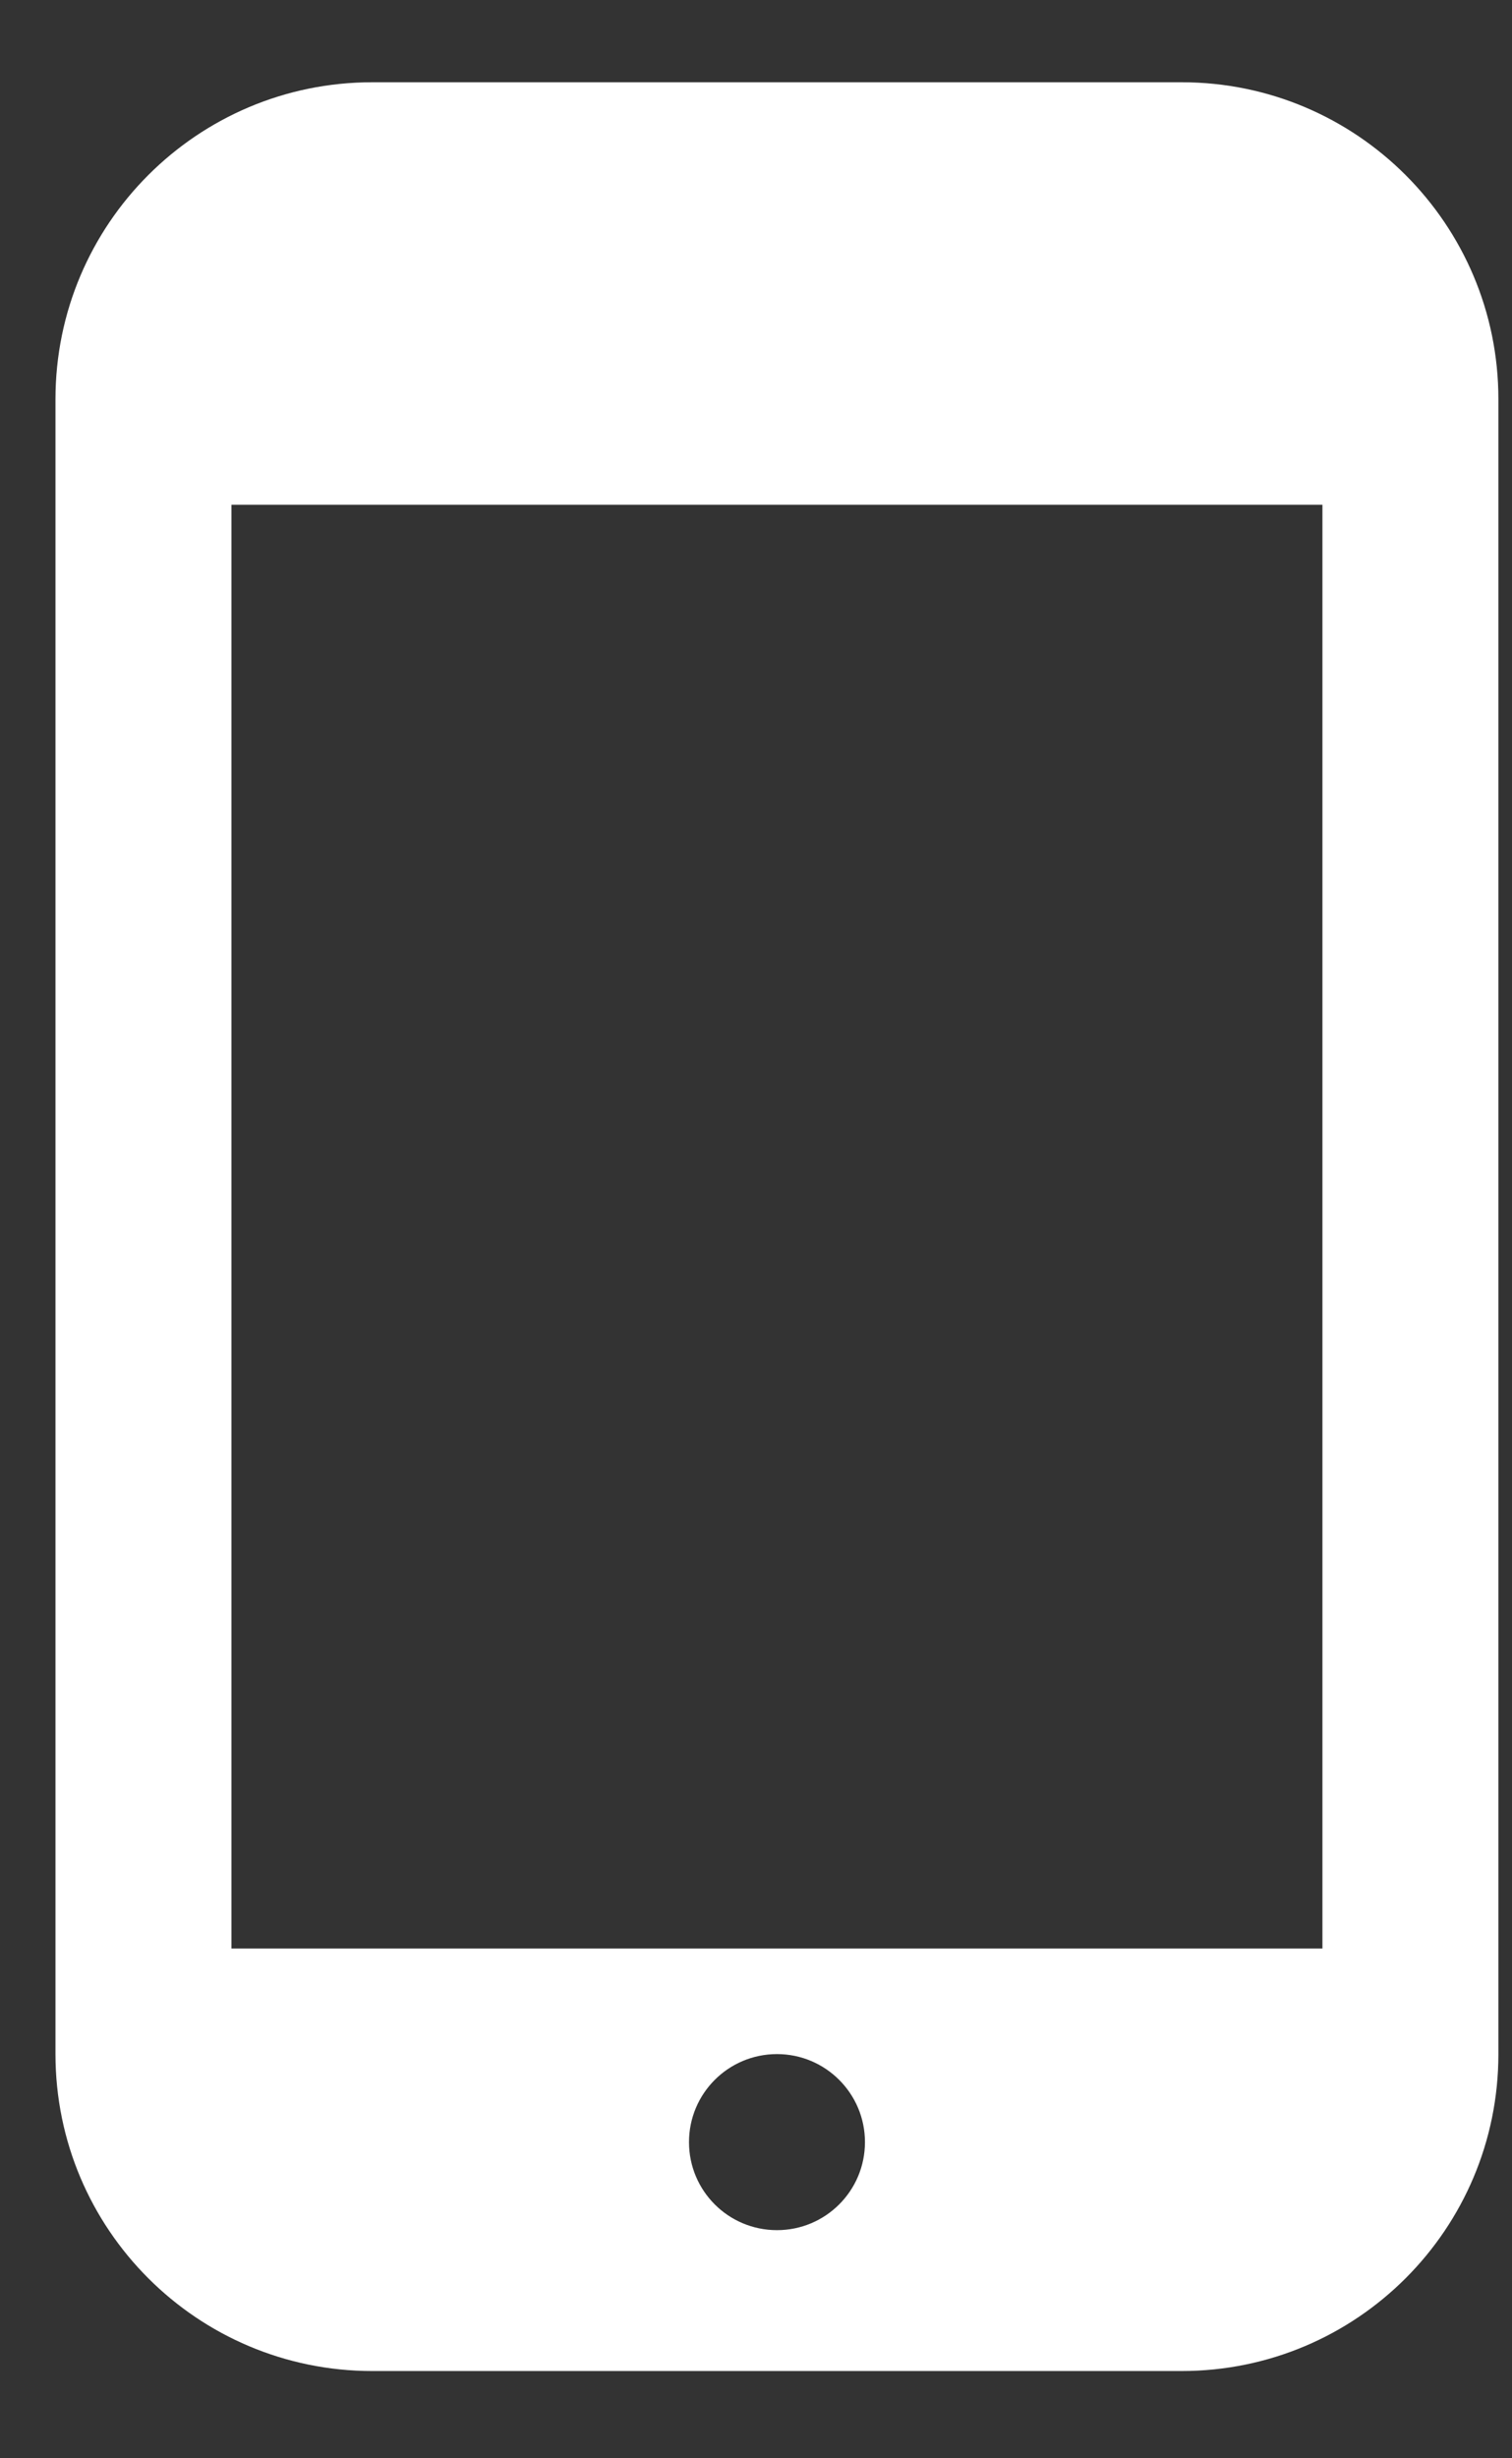 <?xml version="1.0" encoding="UTF-8"?>
<svg width="16px" height="26px" viewBox="0 0 16 26" version="1.1" xmlns="http://www.w3.org/2000/svg" xmlns:xlink="http://www.w3.org/1999/xlink">
    <rect x="0" y="0" width="16" height="26" fill="#333333" stroke="none"/>
    <title>形状</title>
    <g id="页面-1" stroke="none" stroke-width="1" fill="none" fill-rule="evenodd">
        <g id="切图整合" transform="translate(-193, -186)" fill="#FFFFFF" fill-rule="nonzero">
            <path d="M205.504,186.87 L196.939,186.87 C195.088,186.87 193.587,188.371 193.587,190.222 L193.587,207.725 C193.587,209.577 195.088,211.077 196.939,211.077 L205.504,211.077 C207.356,211.077 208.856,209.577 208.856,207.725 L208.856,190.222 C208.856,188.371 207.356,186.87 205.504,186.87 Z M201.222,209.587 C200.707,209.587 200.291,209.171 200.291,208.656 C200.291,208.142 200.707,207.725 201.222,207.725 C201.736,207.725 202.153,208.142 202.153,208.656 C202.153,209.171 201.736,209.587 201.222,209.587 L201.222,209.587 Z M206.994,206.608 L195.449,206.608 L195.449,191.339 L206.994,191.339 L206.994,206.608 Z" id="形状"></path>
        </g>
    </g>
</svg>
